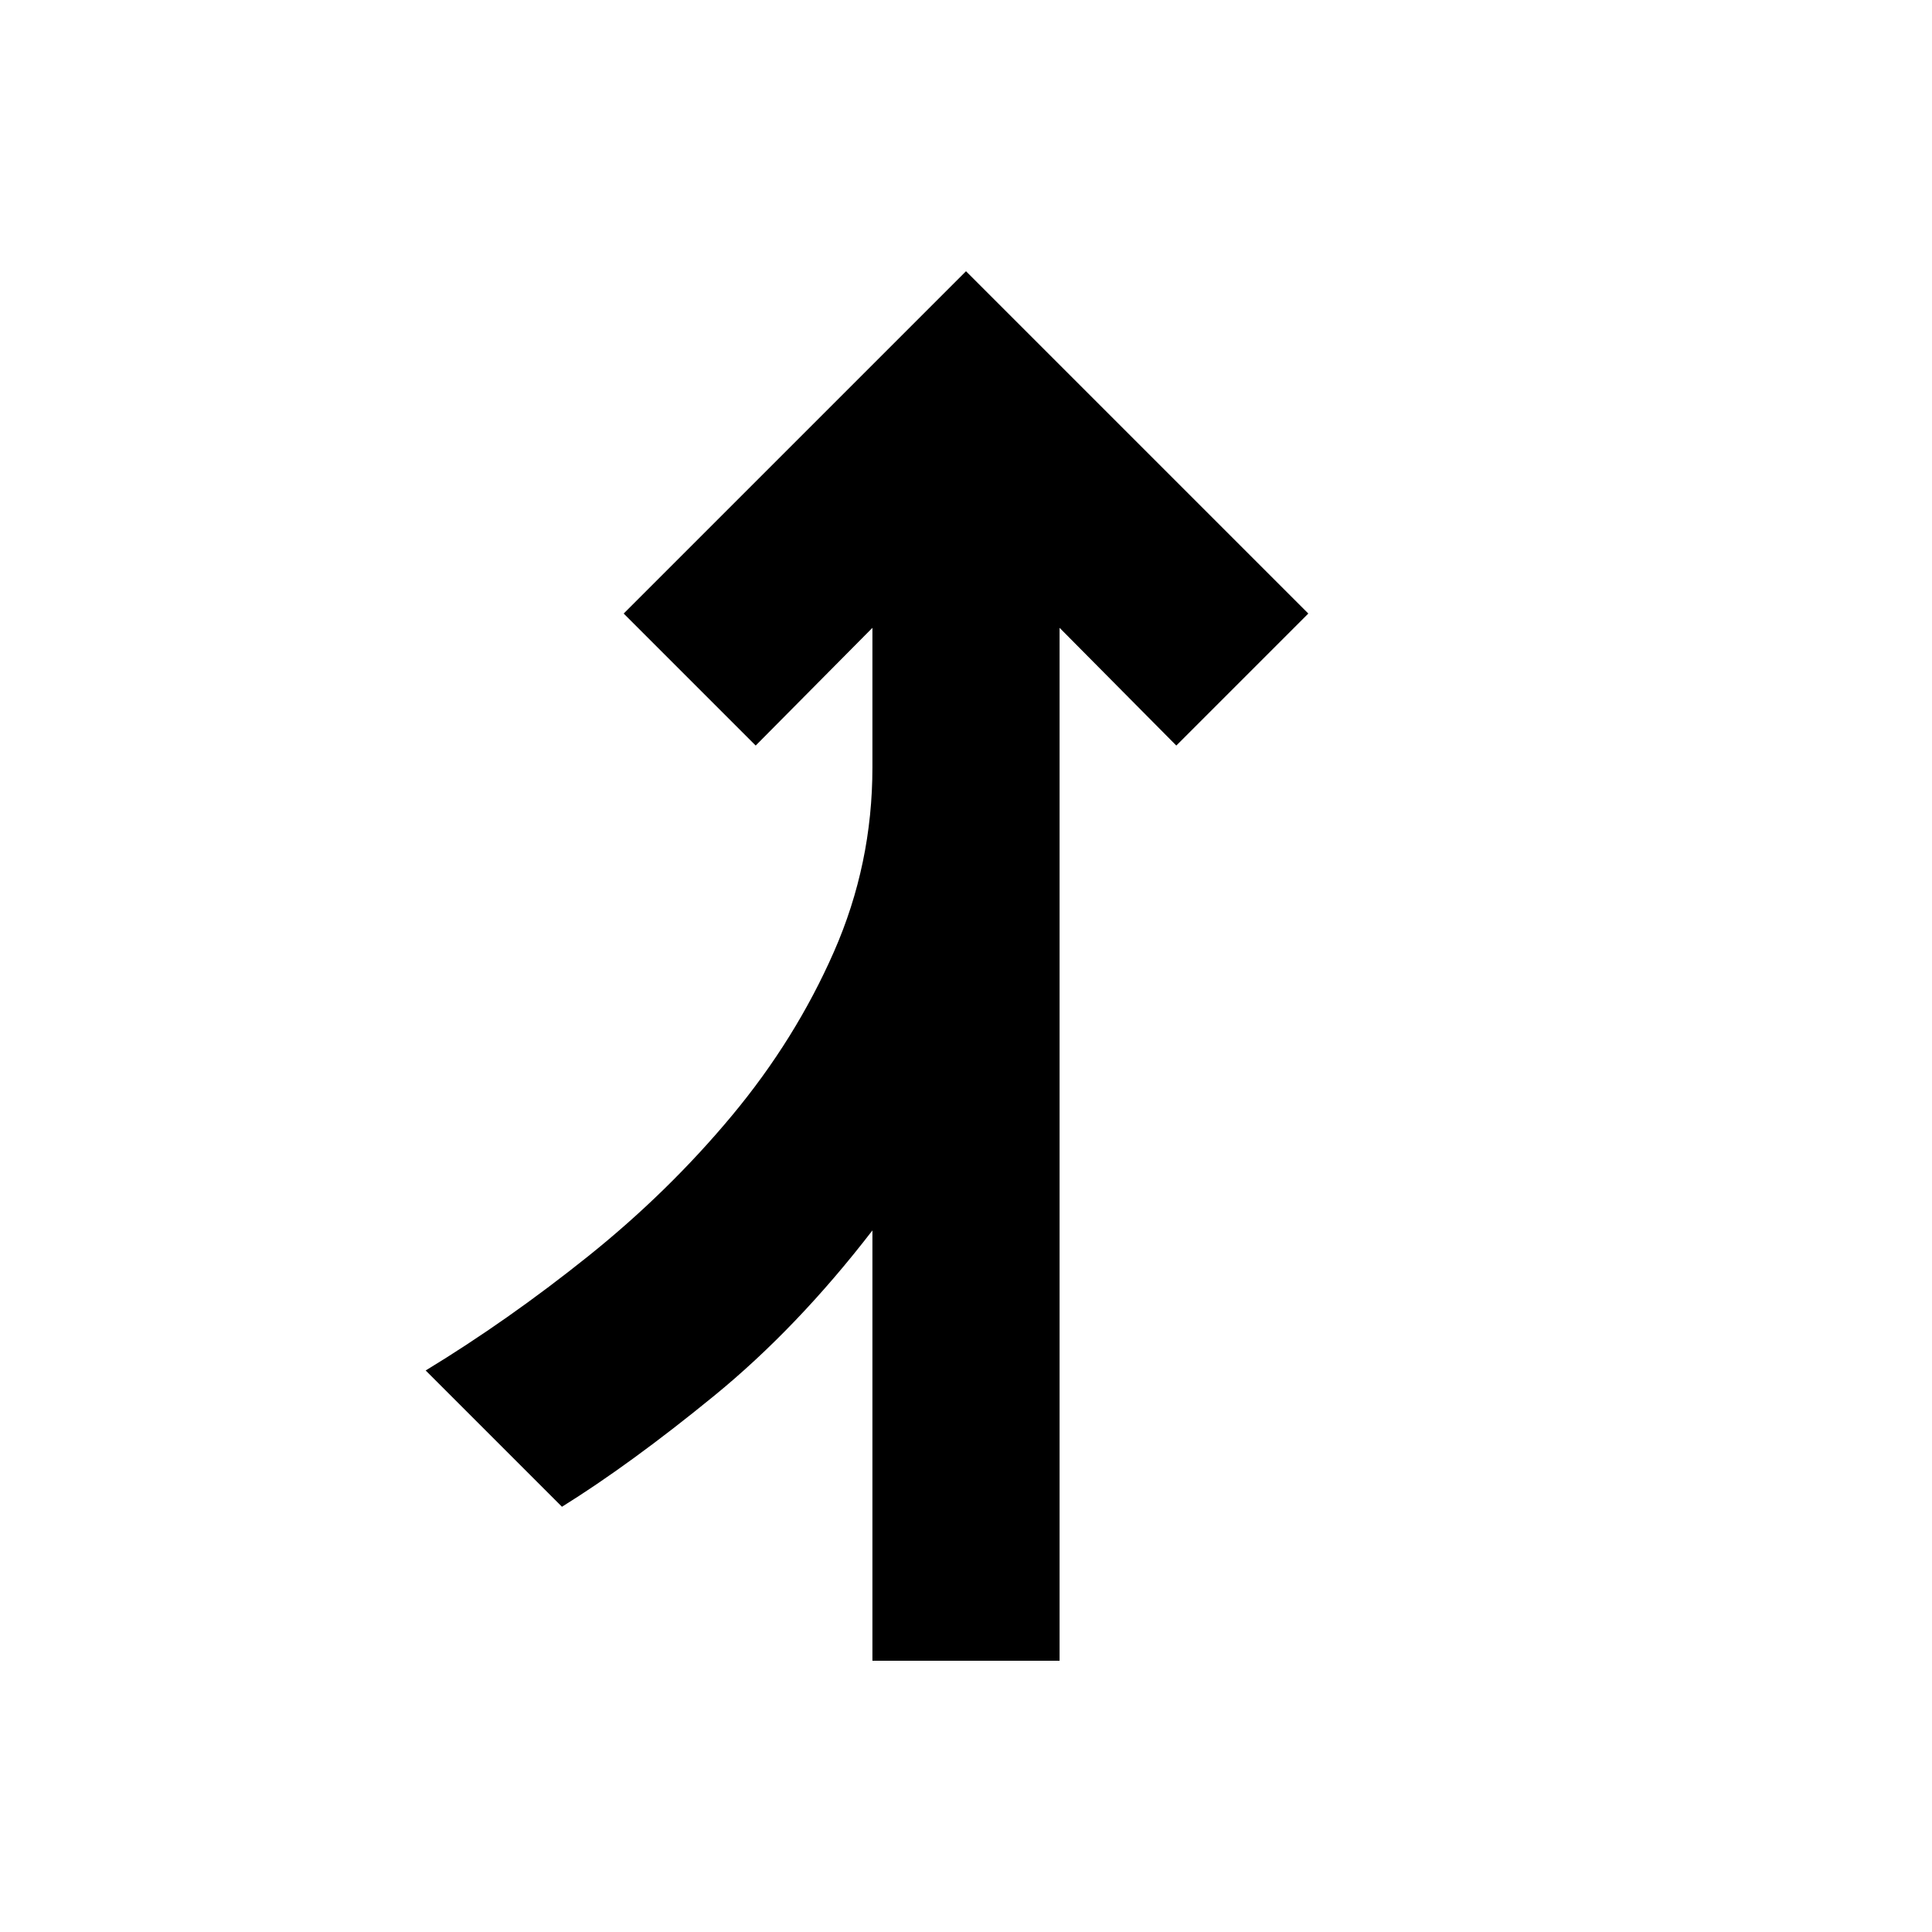 <svg xmlns="http://www.w3.org/2000/svg" height="20" viewBox="0 -960 960 960" width="20"><path d="M433.5-134.78v-213.83q-37.3 48.42-78.73 82.24-41.42 33.83-75.53 55.07l-67.72-67.72q40.87-24.85 80.7-56.74 39.82-31.89 71.44-69.86 31.62-37.97 50.73-81.48 19.11-43.51 19.11-91.6v-69.34l-58 58.5-65.59-65.59L480-825.22l170.09 170.09-65.59 65.59-58-58.5v513.26h-93Z"/></svg>